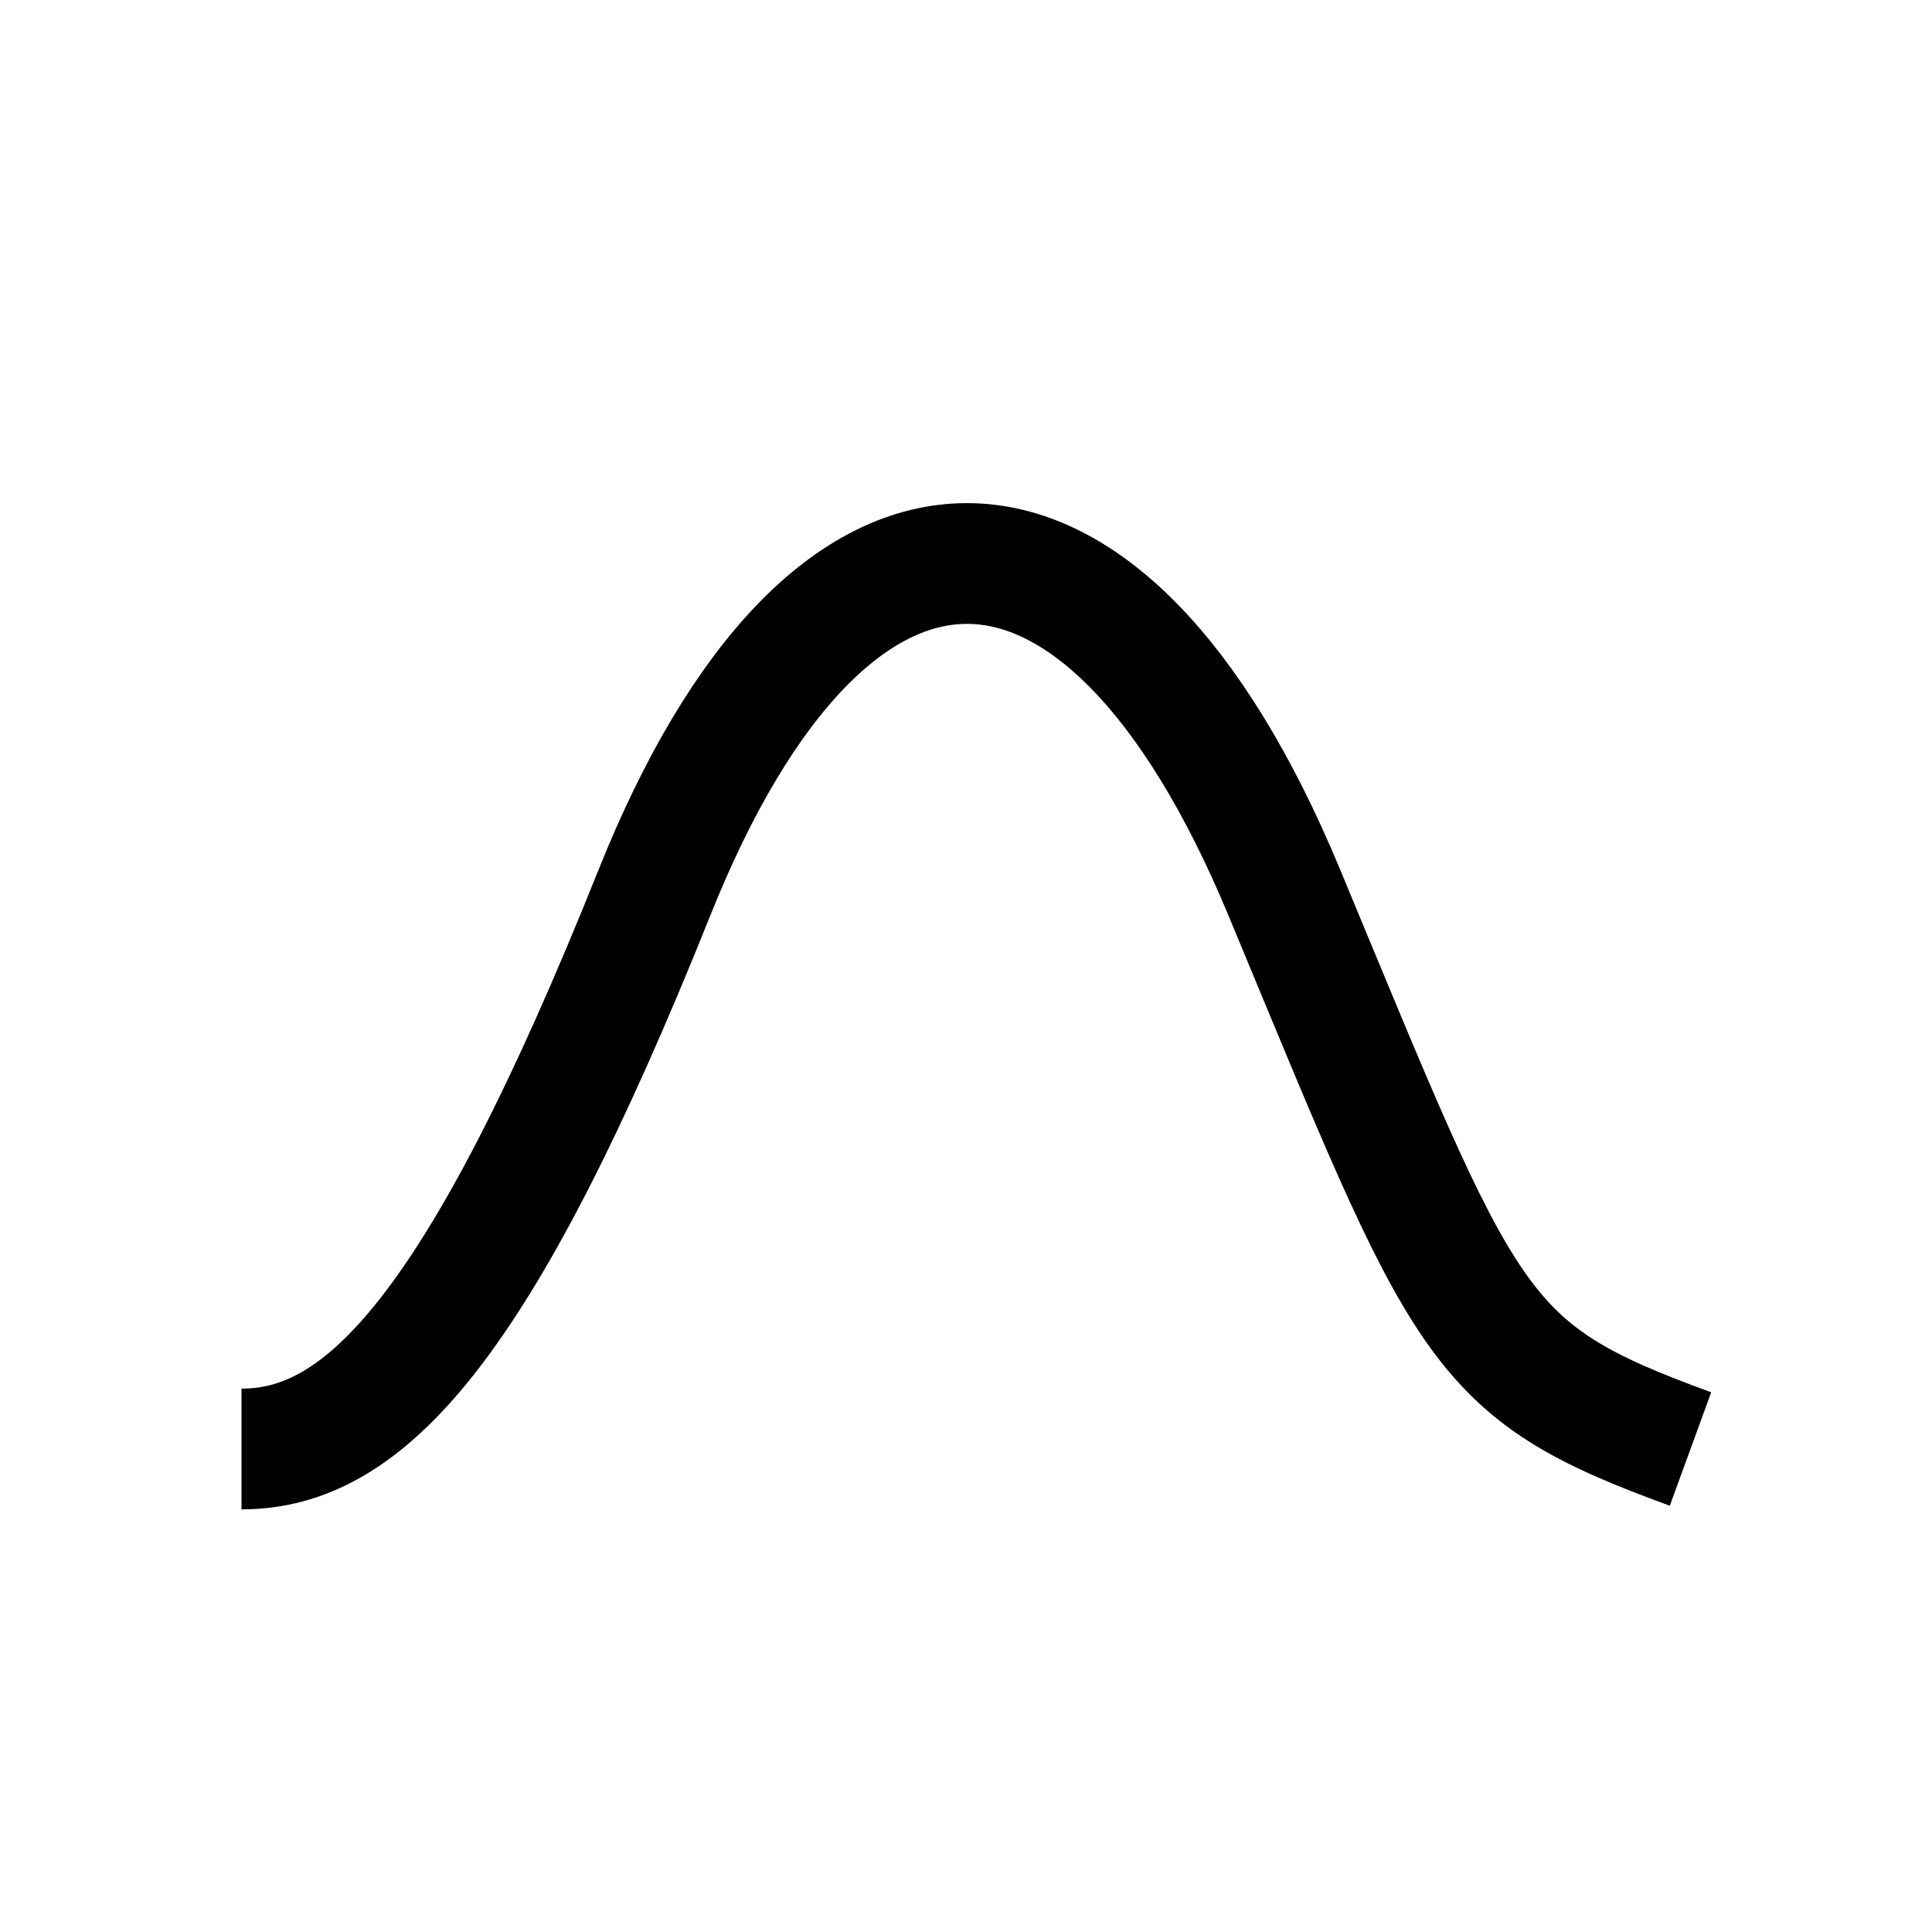 <svg width="24" height="24" viewBox="0 0 24 24" fill="none" xmlns="http://www.w3.org/2000/svg">
<path d="M3 18C4.514 18 5.944 16.55 8.131 11.085C10.303 5.657 13.682 5.62 15.953 11.085C18.224 16.55 18.308 17.018 21 18" stroke="black" stroke-width="1.5"/>
</svg>
